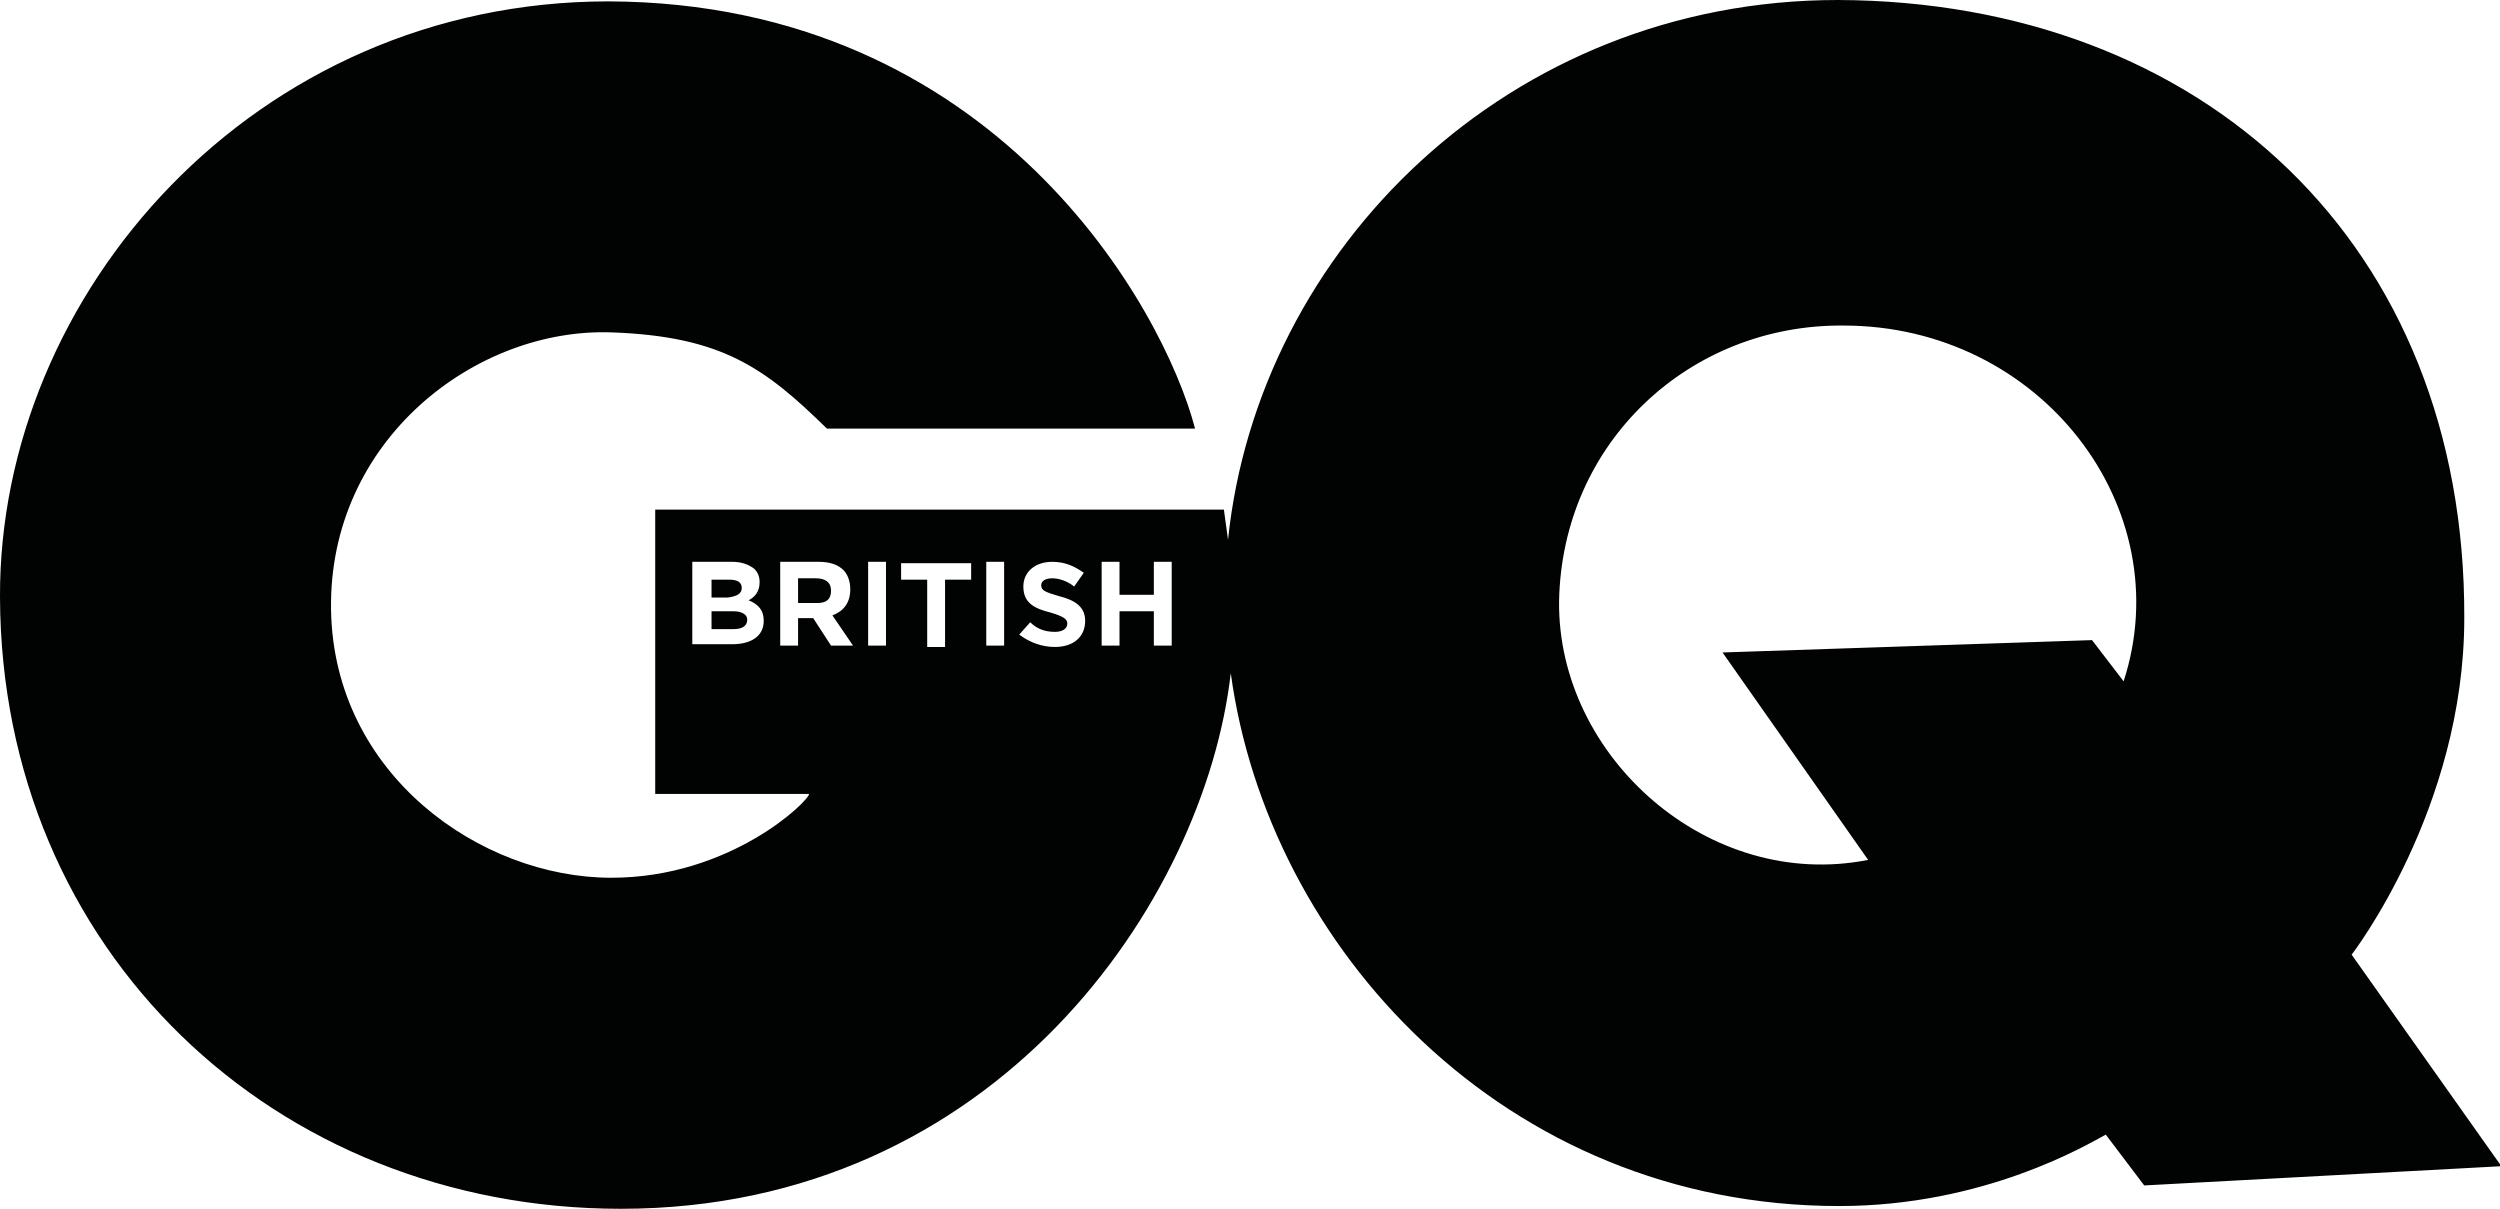 <svg viewBox="0 0 182 88" xmlns="http://www.w3.org/2000/svg"><title>GQ</title><path d="m152.3 46.6-26.9.9 10.6 15.1c-11.6 2.3-22.6-7.5-22.5-18.8.2-11.6 9.5-20.2 20.7-20.1 14.4 0 24.5 13.3 20.4 25.9zm-62.7 2.4c2.7 19.9 19.9 38.8 44.3 38.8 10.6 0 18.1-4.5 19.4-5.2l2.8 3.7 26-1.4-10.9-15.4s8.2-10.6 8.2-24.5c.1-27.2-19-44.9-45.6-45-23.9 0-42.2 18.1-44.4 39.3l-.3-2.2h-41.4v20.7h11.2c0 .5-5.7 6.1-14.4 6.1-9.5 0-20.2-7.5-20.4-19.5-.2-12.4 10.6-20.6 20.5-20.2 8 .3 11.1 2.6 15.6 7h26.8c-2.3-8.8-14.6-31-42.7-31.1-25.8 0-44.4 21.3-44.3 43.4.1 25.7 20 44.5 45.2 44.5 27.3 0 42.5-22.4 44.4-39zm-39.1-8.1h2.8c.7 0 1.2.2 1.6.5.3.3.4.6.4 1 0 .7-.4 1.1-.8 1.3.7.3 1.1.7 1.1 1.5 0 1.1-.9 1.7-2.3 1.7h-2.9v-6zm3.5 1.9c0-.4-.3-.6-.9-.6h-1.3v1.3h1.2c.7-.1 1-.3 1-.7zm-.6 1.7h-1.6v1.3h1.6c.6 0 1-.2 1-.7 0-.3-.3-.6-1-.6zm3.4-3.6h2.8c.8 0 1.4.2 1.8.6.3.3.5.8.5 1.4 0 1-.5 1.6-1.3 1.9l1.5 2.2h-1.6l-1.3-2h-1.1v2h-1.3zm2.7 3c.7 0 1-.3 1-.9s-.4-.9-1.1-.9h-1.3v1.8zm3.7-3h1.3v6.1h-1.3zm4.3 1.3h-1.9v-1.2h5.1v1.2h-1.9v4.9h-1.3zm4.3-1.3h1.3v6.1h-1.3zm2.4 5.3.8-.9c.5.5 1.1.7 1.8.7.5 0 .9-.2.9-.6 0-.3-.2-.5-1.2-.8-1.2-.3-2-.7-2-1.9 0-1.1.9-1.8 2.1-1.8.9 0 1.6.3 2.3.8l-.7 1c-.5-.4-1.1-.6-1.6-.6s-.8.2-.8.5c0 .4.3.5 1.3.8 1.2.3 1.9.8 1.9 1.8 0 1.2-.9 1.9-2.2 1.9-.9 0-1.8-.3-2.6-.9zm6-5.3h1.3v2.4h2.5v-2.4h1.3v6.1h-1.3v-2.5h-2.5v2.5h-1.3z" fill="#010202"/></svg>